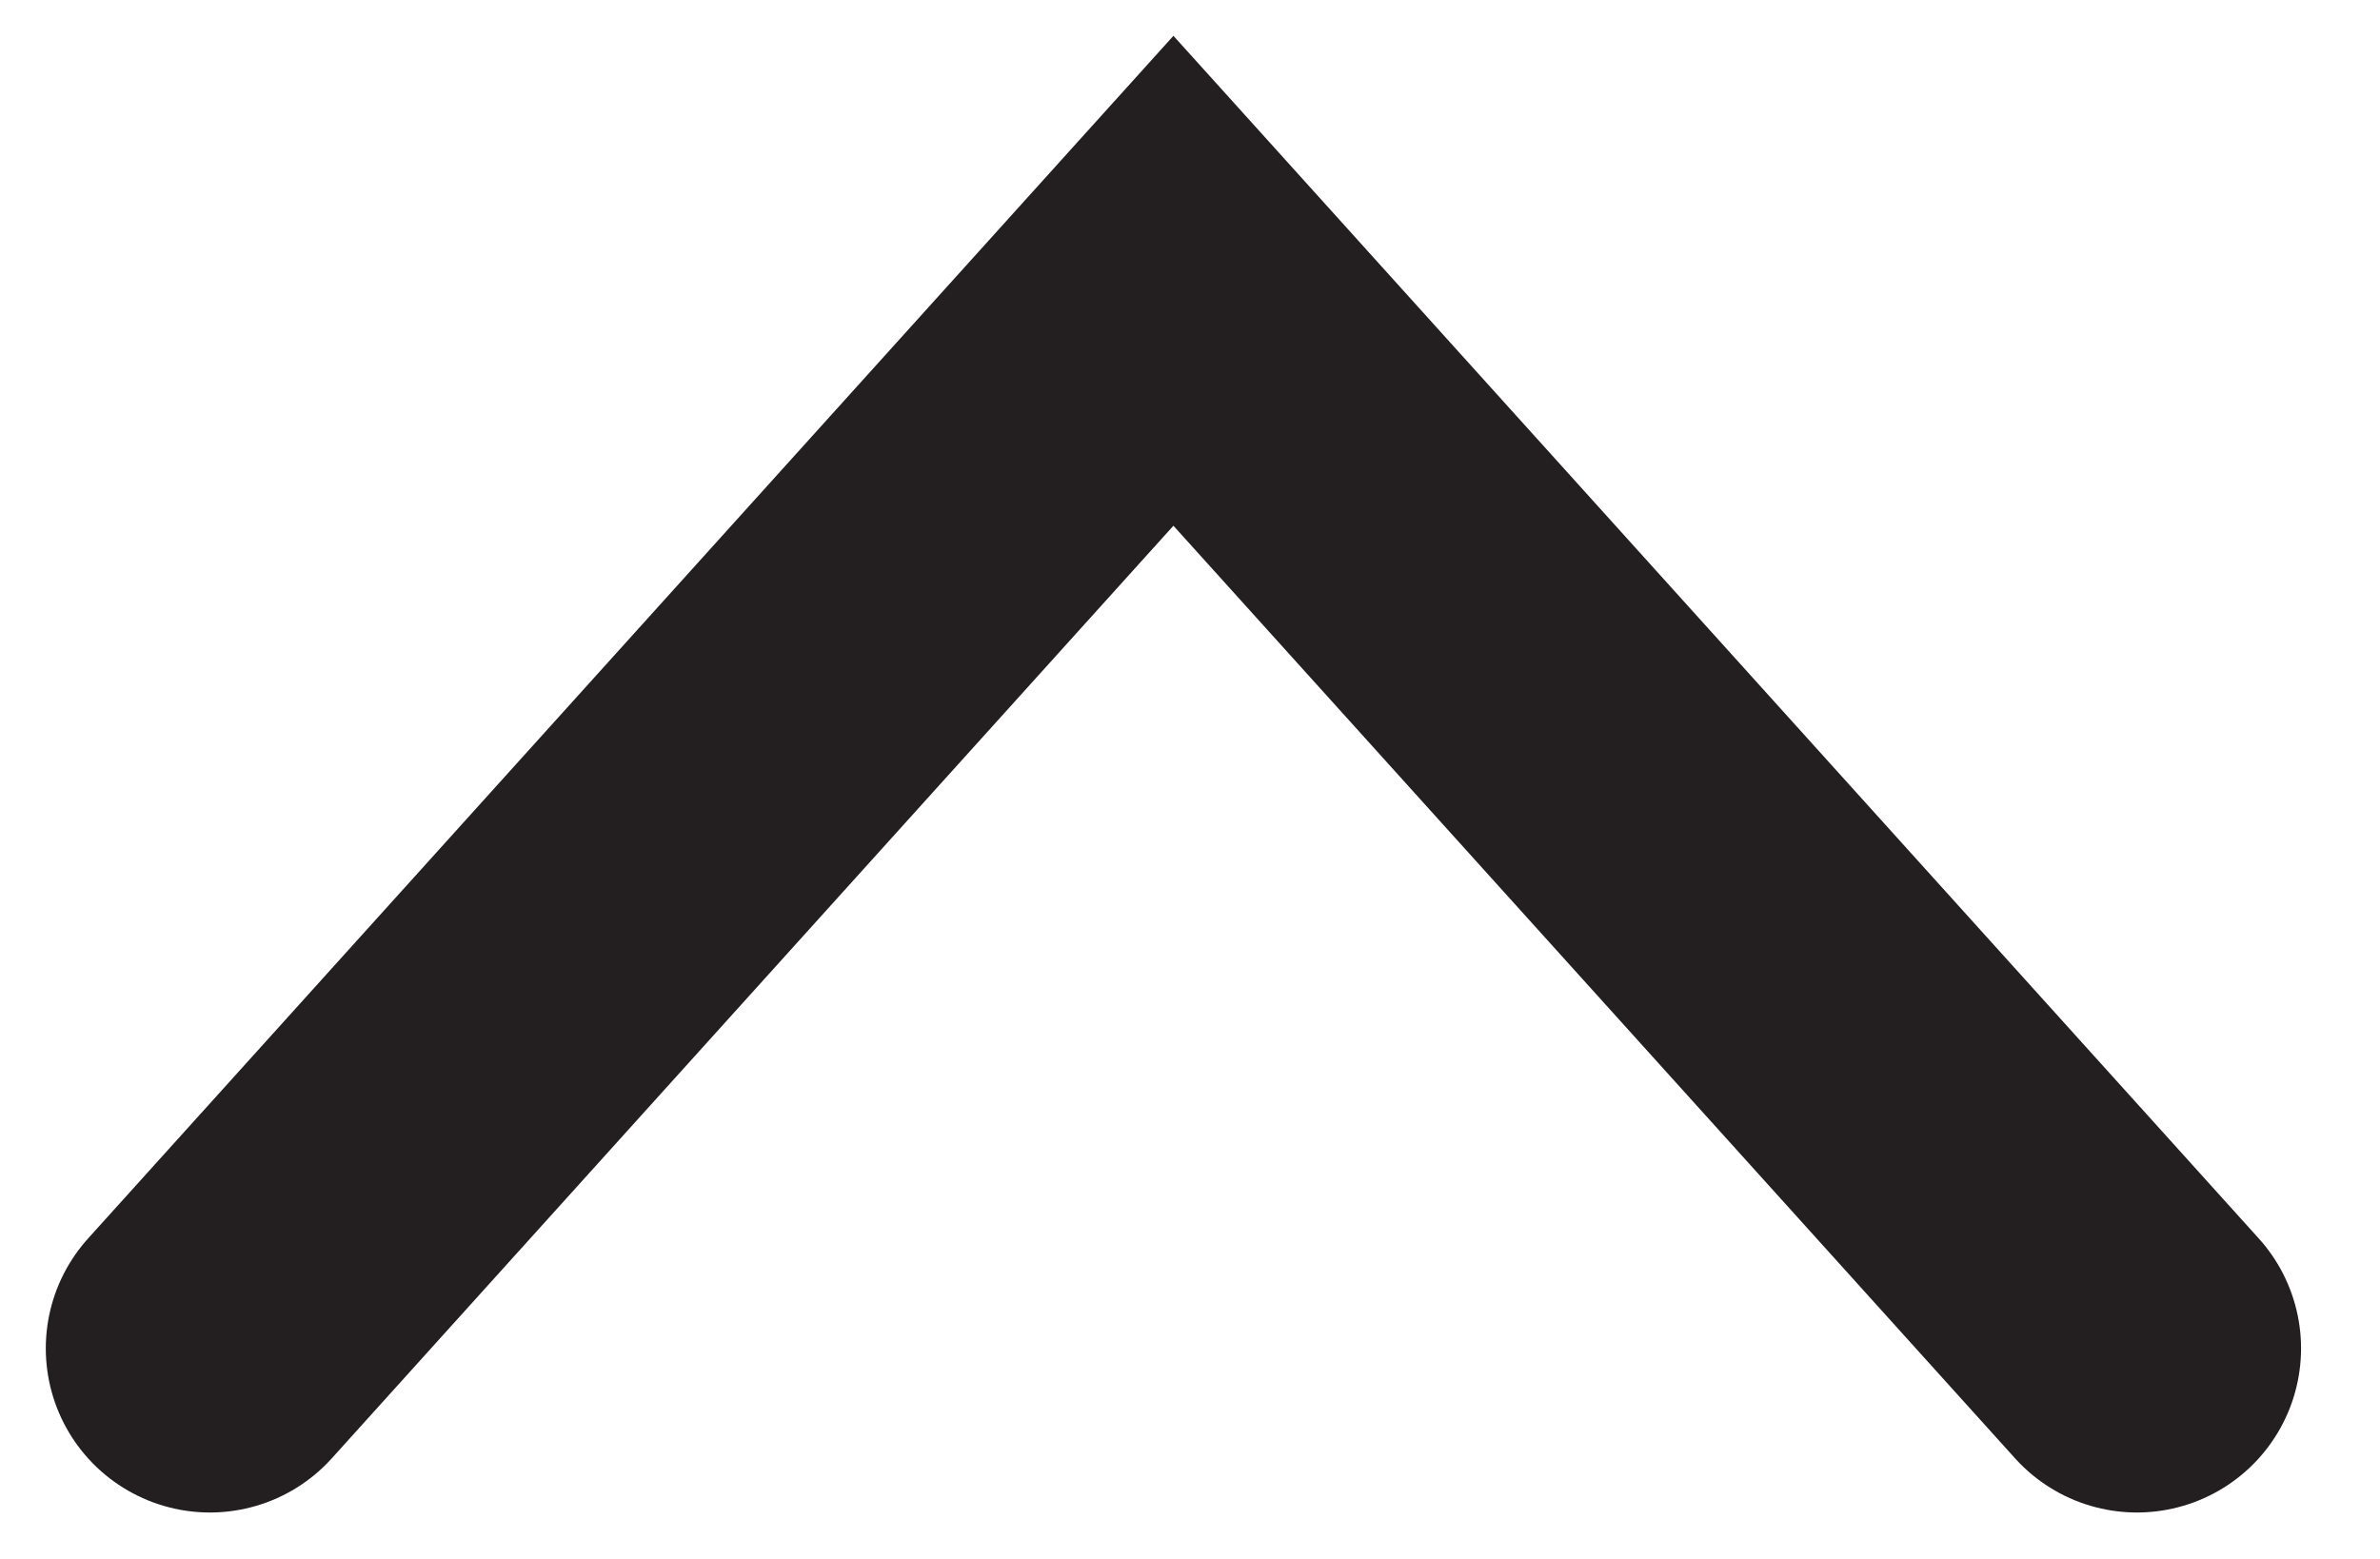 <svg width="29" height="19" viewBox="0 0 29 19" fill="none" xmlns="http://www.w3.org/2000/svg">
<path d="M2.558 16.434L14.298 3.422L26.038 16.434" stroke="#231F20" stroke-width="4" stroke-miterlimit="10" stroke-linecap="round"/>
</svg>
